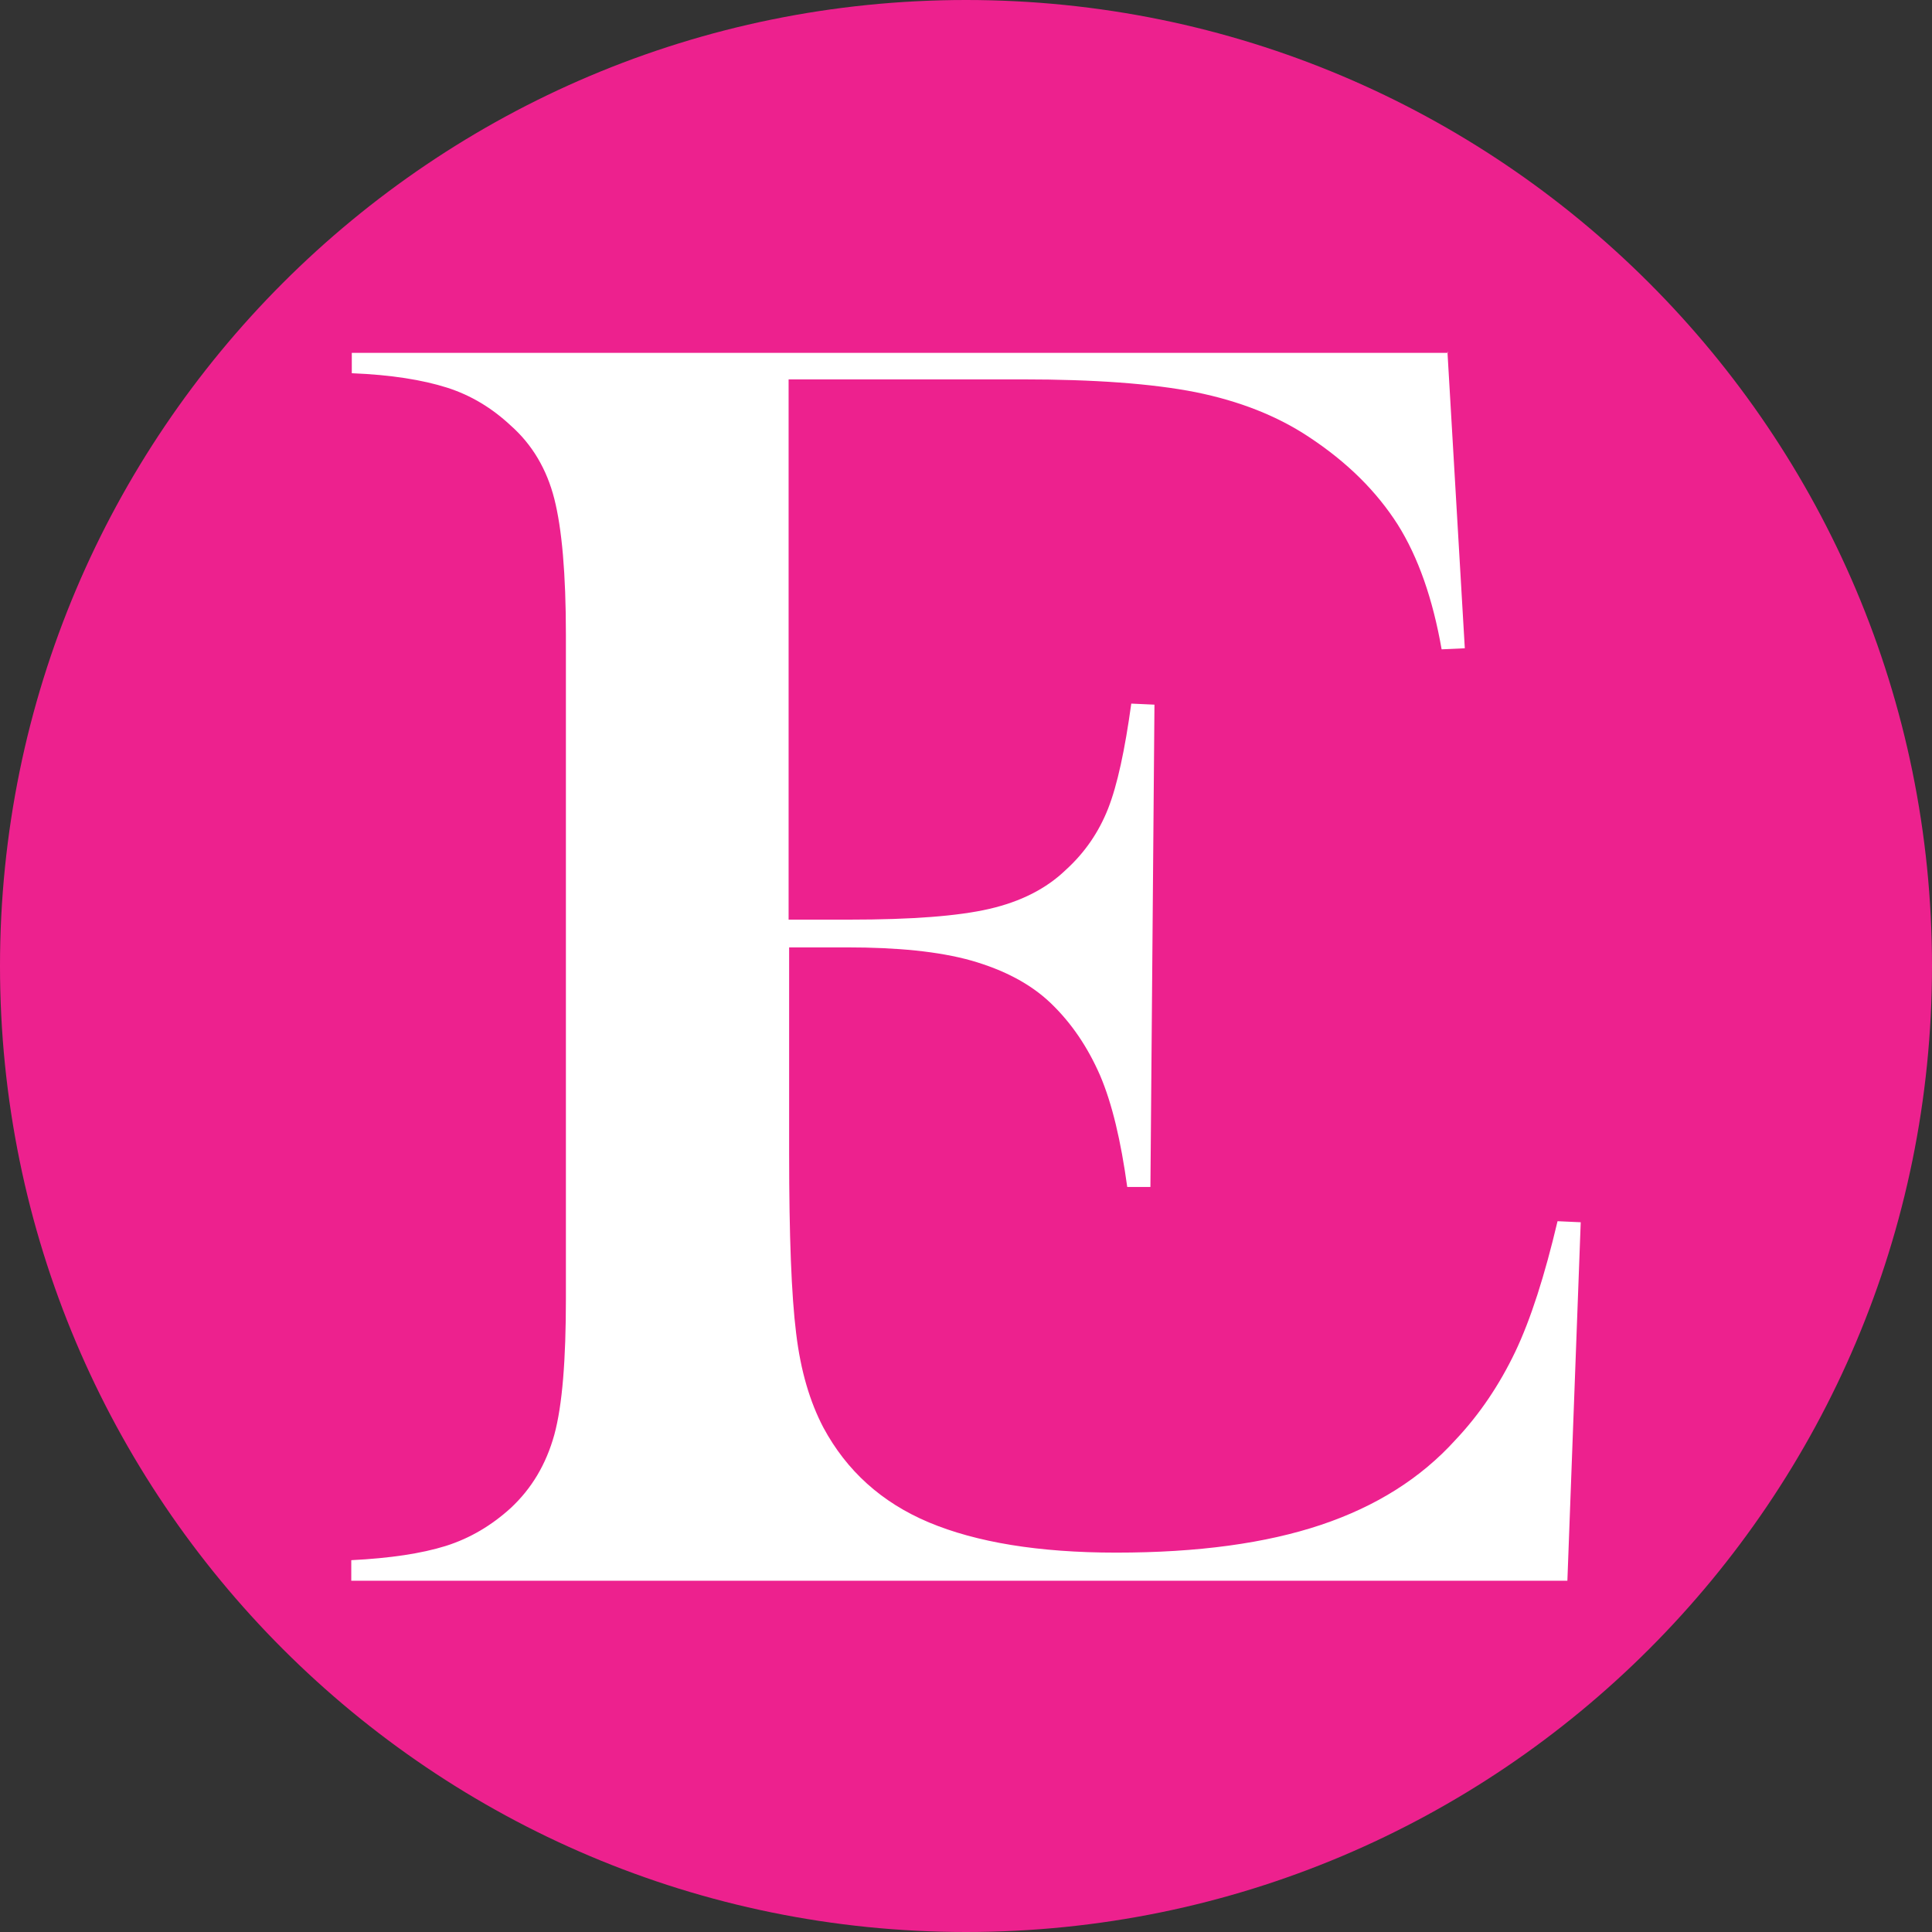 <svg width="11" height="11" viewBox="0 0 11 11" fill="none" xmlns="http://www.w3.org/2000/svg">
<rect x="0" y="0" width="11" height="11" fill="#333333" stroke="none"/>
<path d="M5.5 11C8.538 11 11 8.538 11 5.5C11 2.462 8.538 0 5.5 0C2.462 0 0 2.462 0 5.5C0 8.538 2.462 11 5.5 11Z" fill="#ED218E"/>
<path d="M8.241 2L8.34 3.691L8.208 3.697C8.158 3.411 8.075 3.172 7.957 2.985C7.838 2.799 7.673 2.633 7.451 2.487C7.27 2.367 7.055 2.283 6.808 2.233C6.56 2.184 6.23 2.16 5.82 2.16H4.49V5.236H4.836C5.19 5.236 5.454 5.216 5.632 5.175C5.81 5.134 5.956 5.061 6.068 4.953C6.177 4.854 6.256 4.738 6.309 4.604C6.362 4.469 6.405 4.268 6.441 4.006L6.573 4.012L6.55 6.758H6.418C6.382 6.496 6.332 6.283 6.263 6.122C6.193 5.962 6.101 5.825 5.982 5.711C5.867 5.601 5.715 5.522 5.53 5.469C5.345 5.417 5.107 5.394 4.823 5.394H4.493V6.569C4.493 7.038 4.506 7.376 4.533 7.592C4.559 7.808 4.612 7.983 4.688 8.128C4.82 8.373 5.018 8.554 5.289 8.668C5.559 8.781 5.913 8.84 6.355 8.84C6.821 8.84 7.207 8.787 7.521 8.682C7.834 8.577 8.089 8.417 8.287 8.198C8.425 8.052 8.538 7.883 8.627 7.697C8.716 7.51 8.795 7.262 8.868 6.953L9 6.959L8.924 9H2V8.883C2.221 8.872 2.4 8.845 2.538 8.802C2.677 8.758 2.799 8.685 2.908 8.586C3.027 8.475 3.109 8.338 3.156 8.169C3.202 8 3.222 7.741 3.222 7.394V3.615C3.222 3.265 3.199 3.009 3.156 2.84C3.113 2.671 3.03 2.531 2.908 2.423C2.802 2.324 2.683 2.251 2.545 2.207C2.406 2.163 2.228 2.134 2.003 2.125V2.009H8.244L8.241 2Z" fill="white"/>
</svg>
